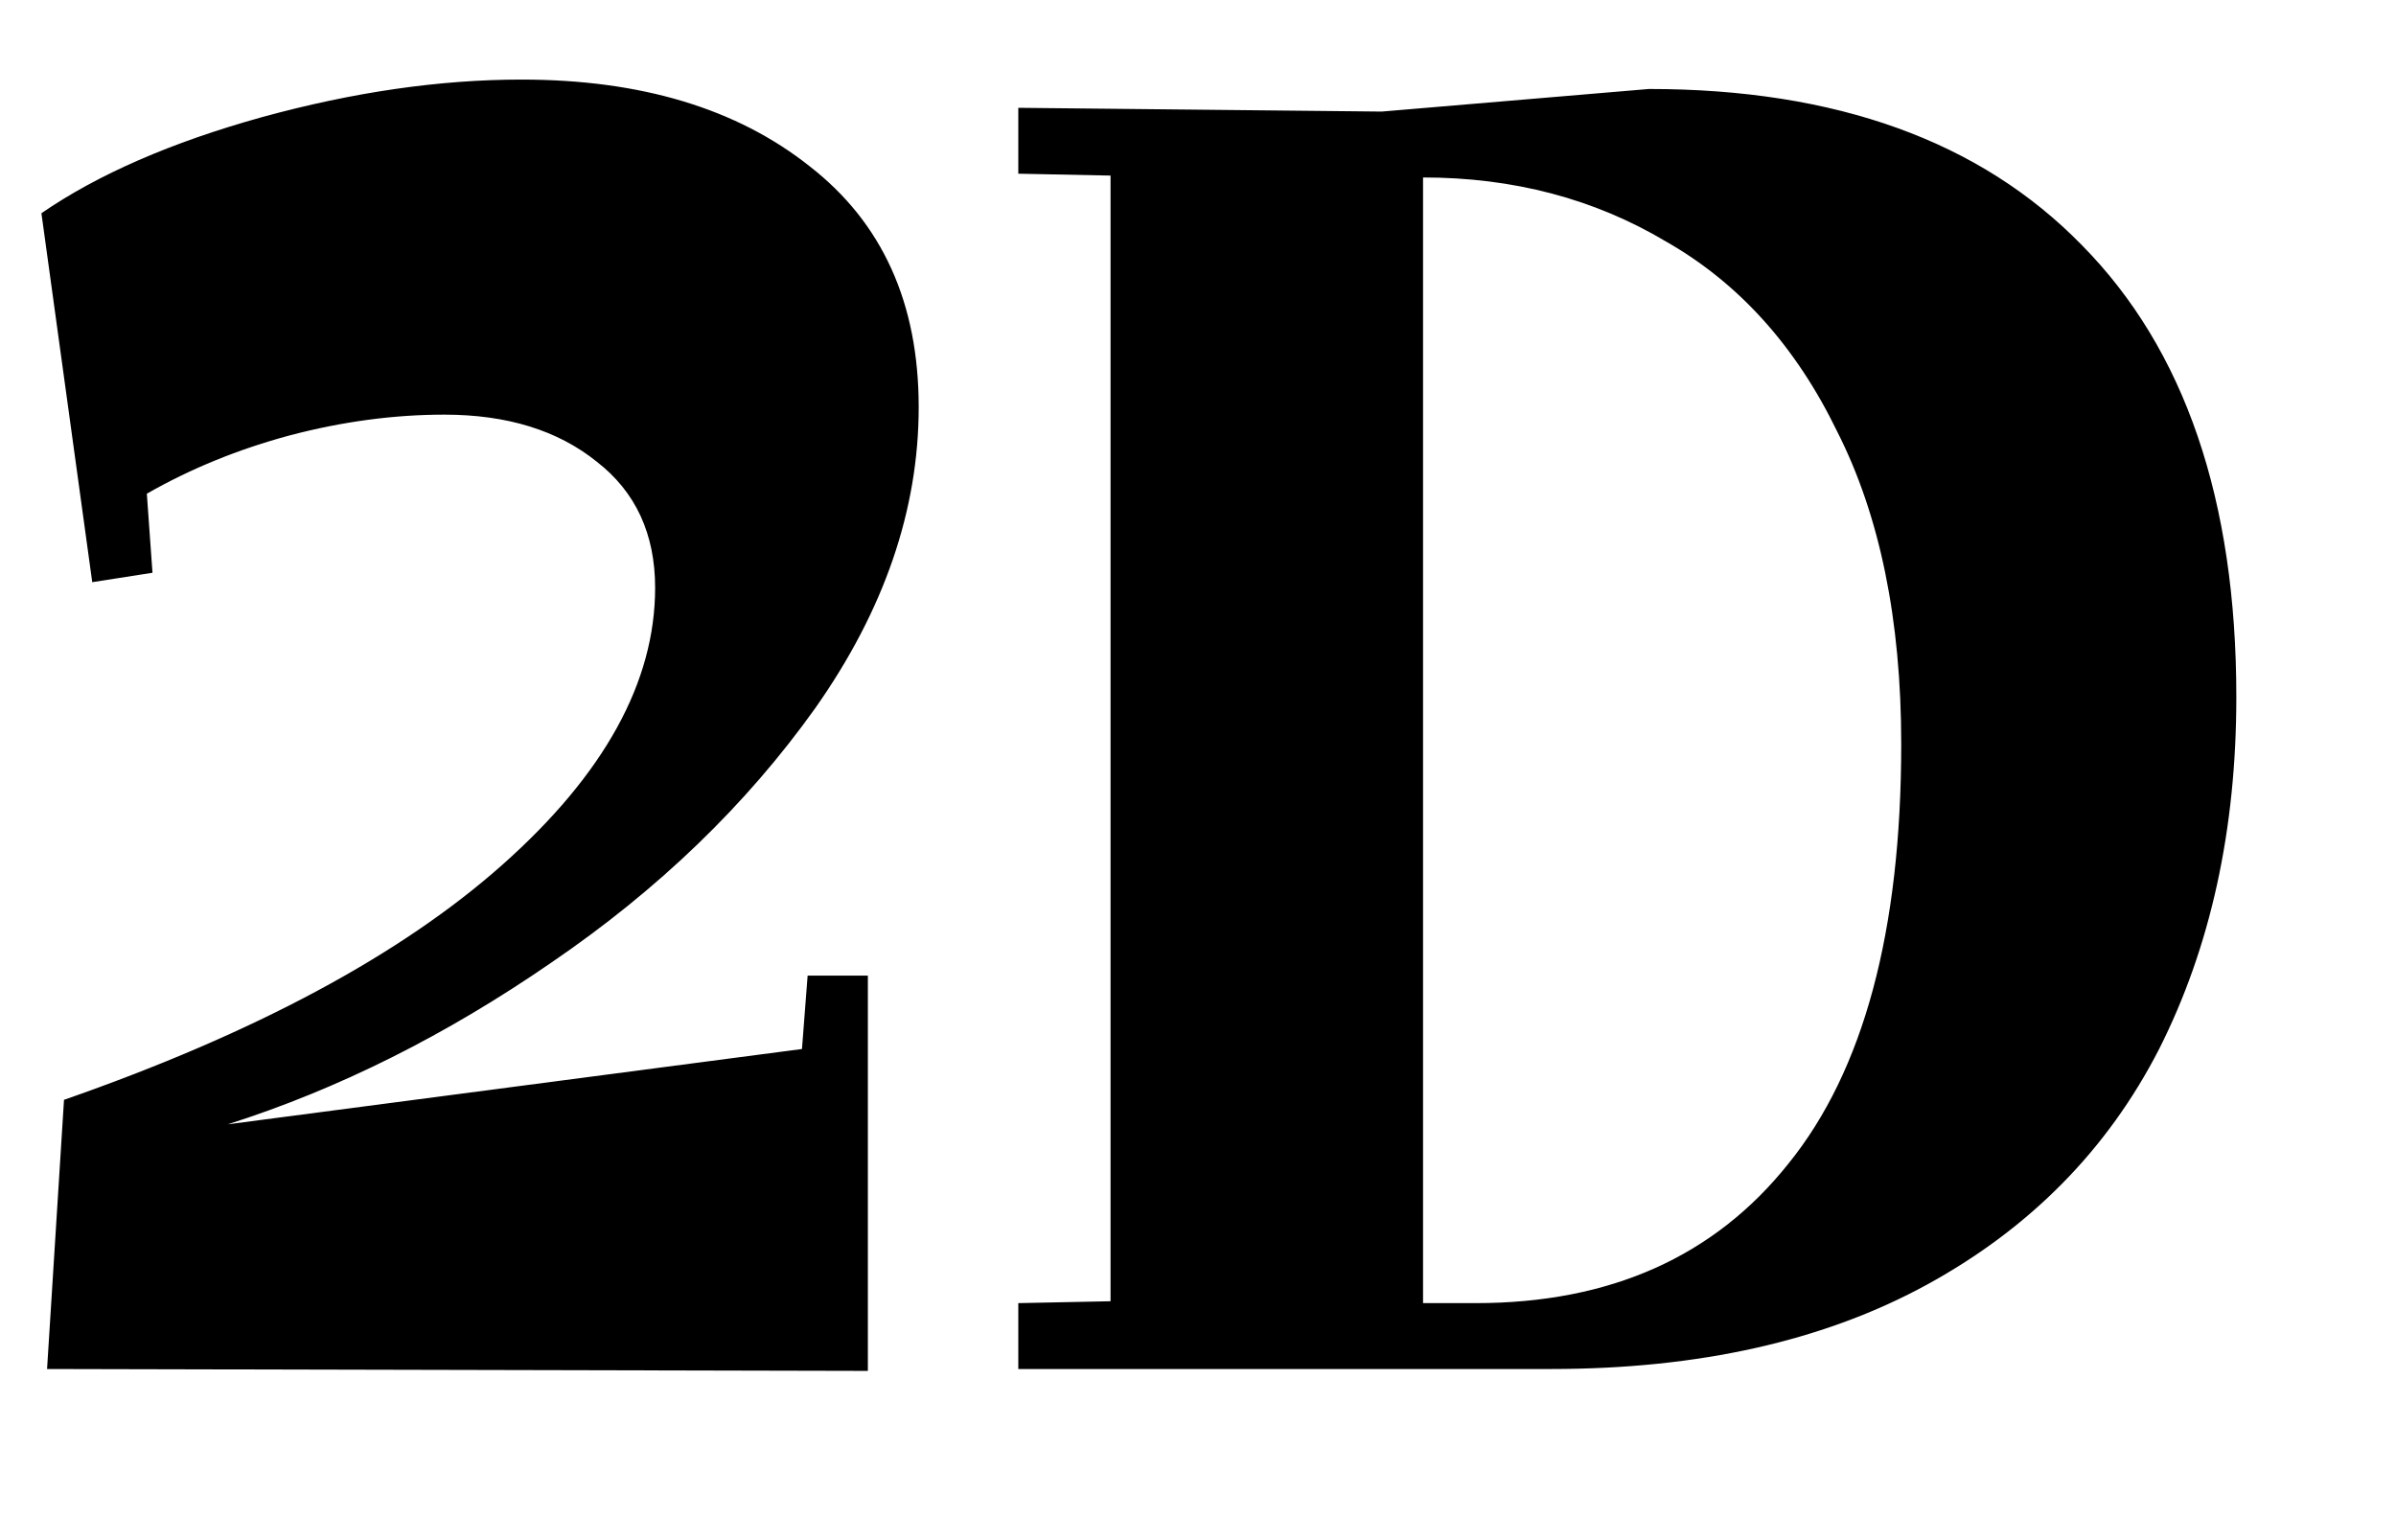 <svg width="14" height="9" viewBox="0 0 14 9" fill="none" xmlns="http://www.w3.org/2000/svg">
<path d="M4.719 5.701H5.071V8.011L0.275 8L0.374 6.427C1.489 6.038 2.343 5.58 2.937 5.052C3.531 4.524 3.828 3.985 3.828 3.435C3.828 3.12 3.714 2.874 3.487 2.698C3.26 2.515 2.963 2.423 2.596 2.423C2.303 2.423 2.002 2.463 1.694 2.544C1.393 2.625 1.115 2.738 0.858 2.885L0.891 3.347L0.539 3.402L0.242 1.246C0.572 1.019 1.001 0.832 1.529 0.685C2.064 0.538 2.57 0.465 3.047 0.465C3.744 0.465 4.305 0.634 4.73 0.971C5.155 1.301 5.368 1.77 5.368 2.379C5.368 2.98 5.166 3.567 4.763 4.139C4.36 4.704 3.846 5.199 3.223 5.624C2.607 6.049 1.976 6.365 1.331 6.57L4.686 6.13L4.719 5.701ZM5.95 7.615L6.489 7.604V1.026L5.95 1.015V0.63L8.073 0.652L9.635 0.52C10.727 0.52 11.571 0.824 12.165 1.433C12.766 2.042 13.067 2.922 13.067 4.073C13.067 4.85 12.916 5.536 12.616 6.13C12.315 6.717 11.864 7.175 11.263 7.505C10.661 7.835 9.928 8 9.063 8H5.95V7.615ZM8.623 7.615C9.407 7.615 10.016 7.344 10.449 6.801C10.889 6.258 11.109 5.441 11.109 4.348C11.109 3.622 10.984 3.013 10.735 2.522C10.493 2.023 10.159 1.653 9.734 1.411C9.316 1.162 8.843 1.037 8.315 1.037V7.615H8.623Z" fill="black"/>
</svg>
